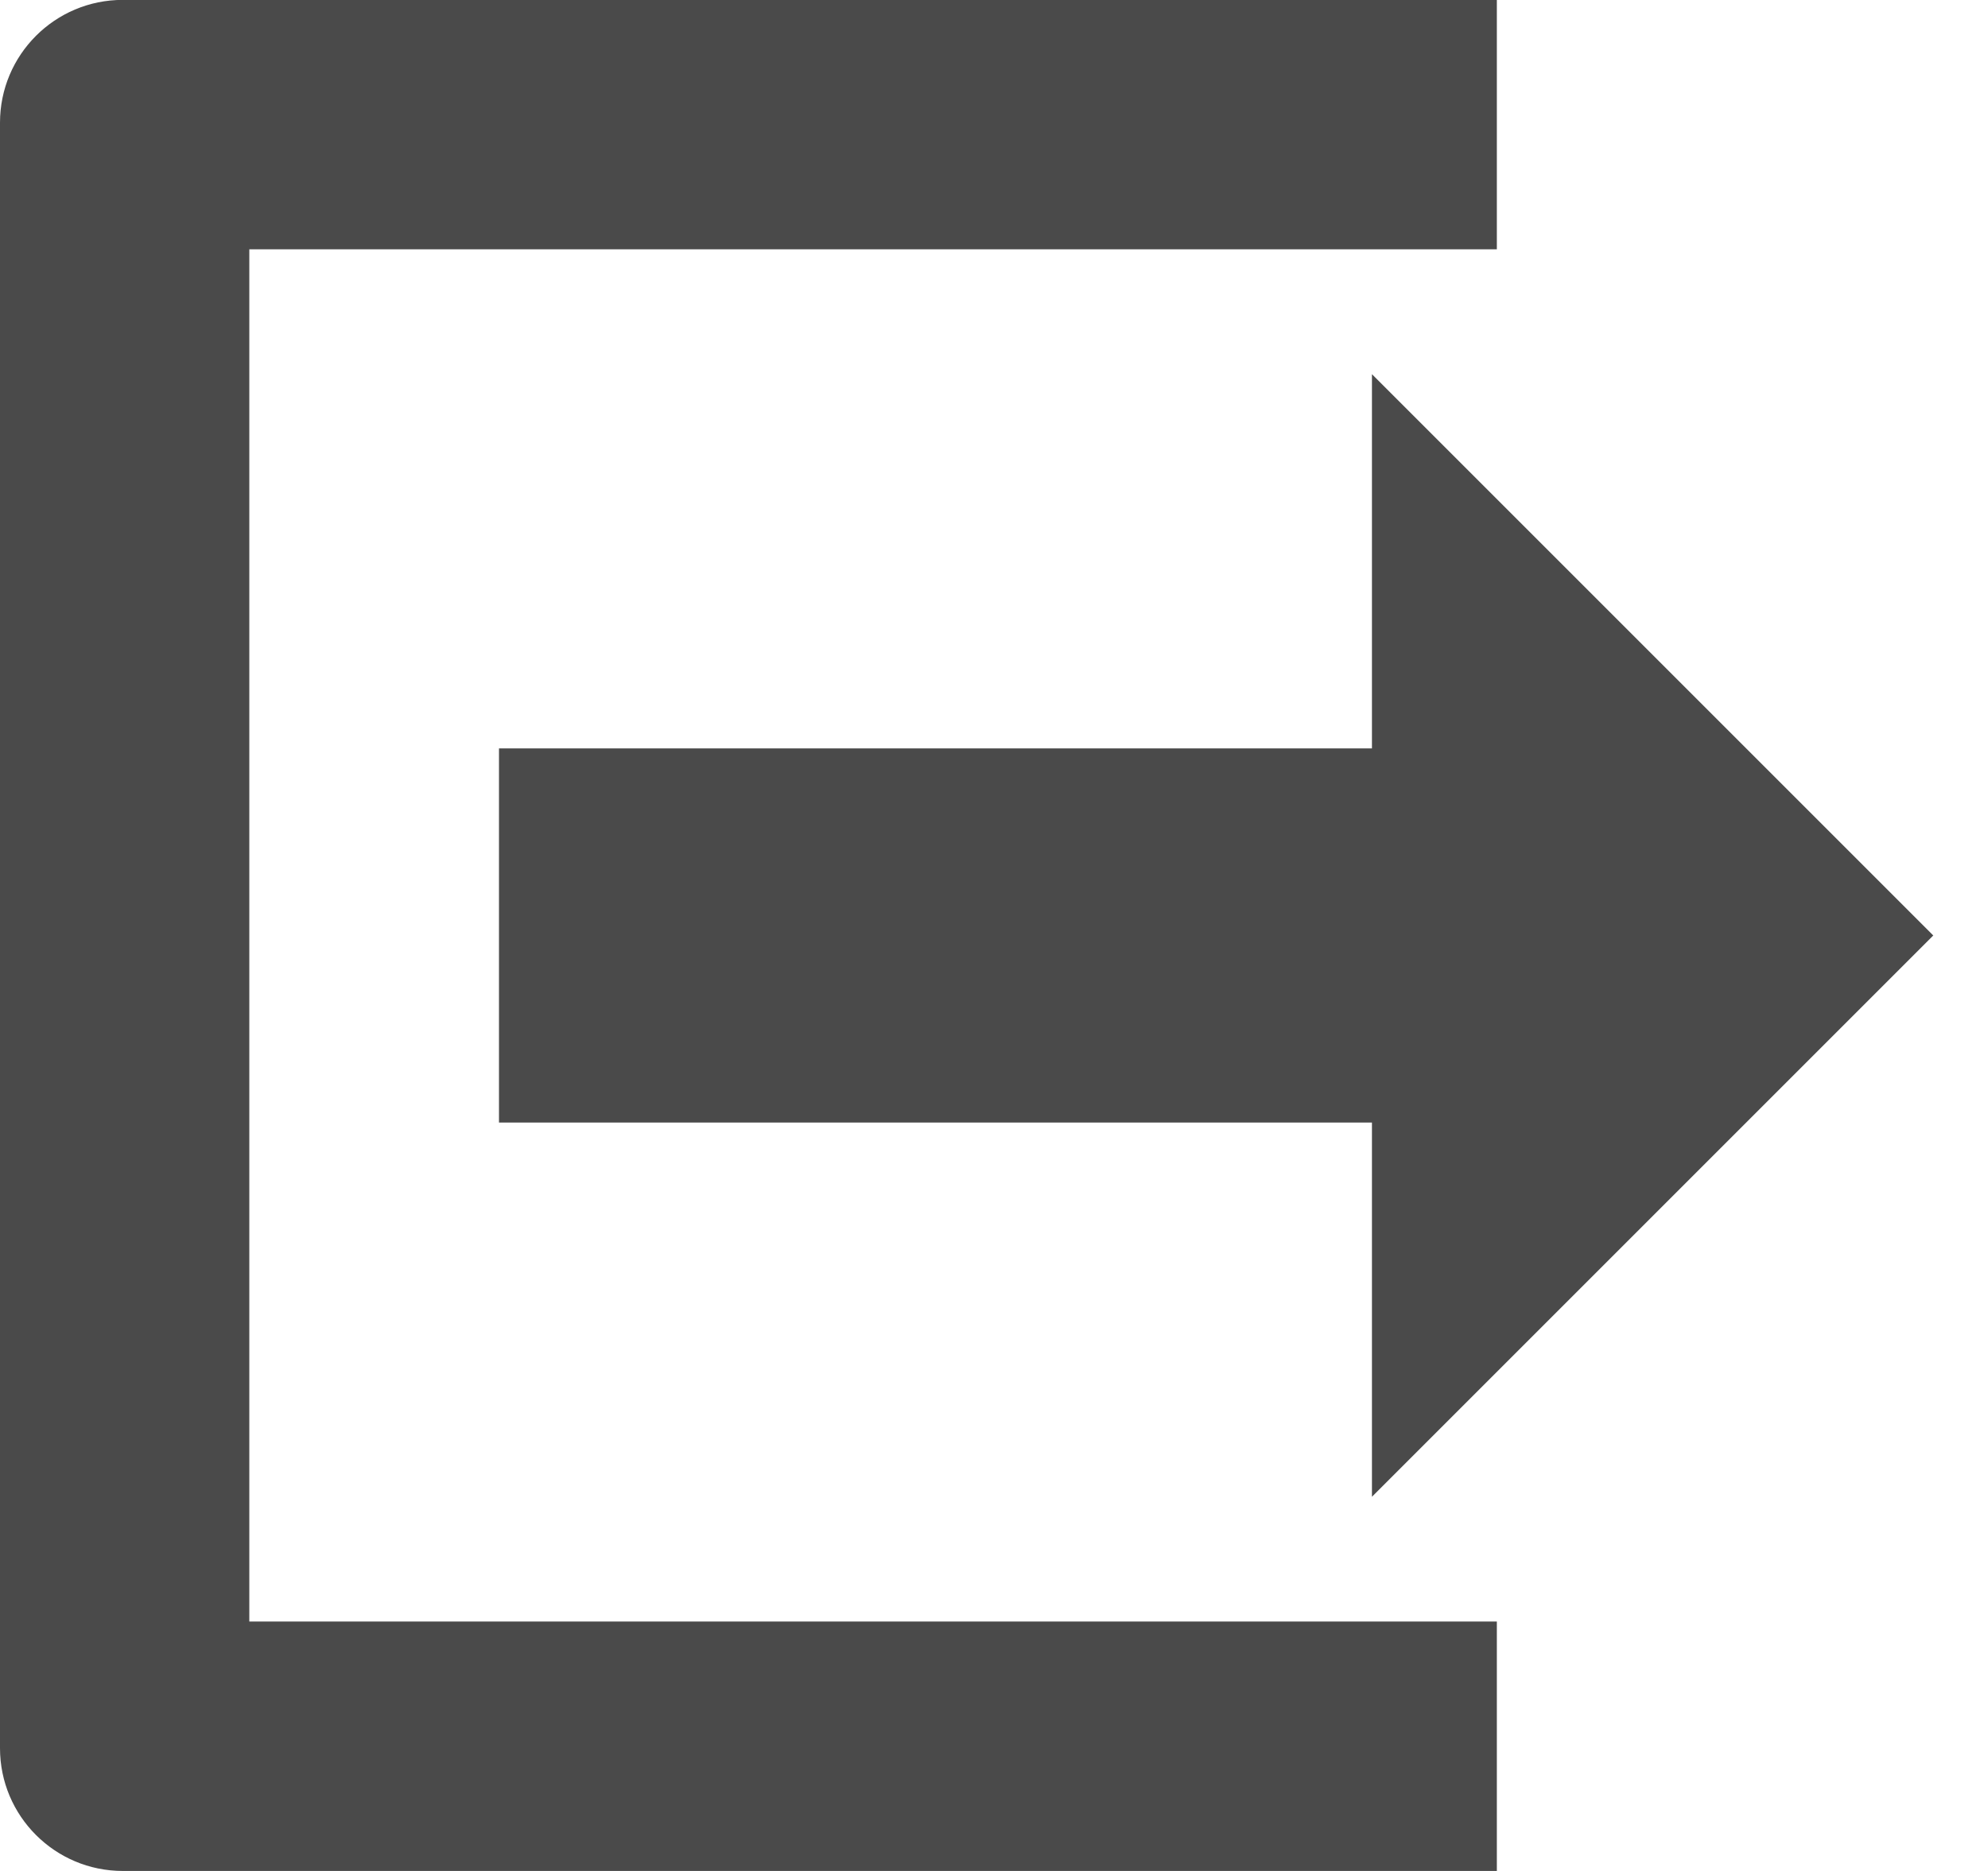 <!-- Generated by IcoMoon.io -->
<svg version="1.1" xmlns="http://www.w3.org/2000/svg" width="17" height="16" viewBox="0 0 17 16">
<title>leave</title>
<path fill="#4a4a4a" d="M12.8 0v2.132h-10.668v11.735h10.668v2.133h-11.732c-0.005 0-0.011 0-0.018 0-0.58 0-1.050-0.47-1.050-1.050 0-0.006 0-0.012 0-0.019l-0 0.001v-13.865c-0-0.005-0-0.011-0-0.018 0-0.58 0.47-1.050 1.050-1.050 0.006 0 0.012 0 0.019 0l-0.001-0zM16.532 8l-4.8-4.8v3.2h-7.465v3.2h7.465v3.2z"></path>
</svg>
